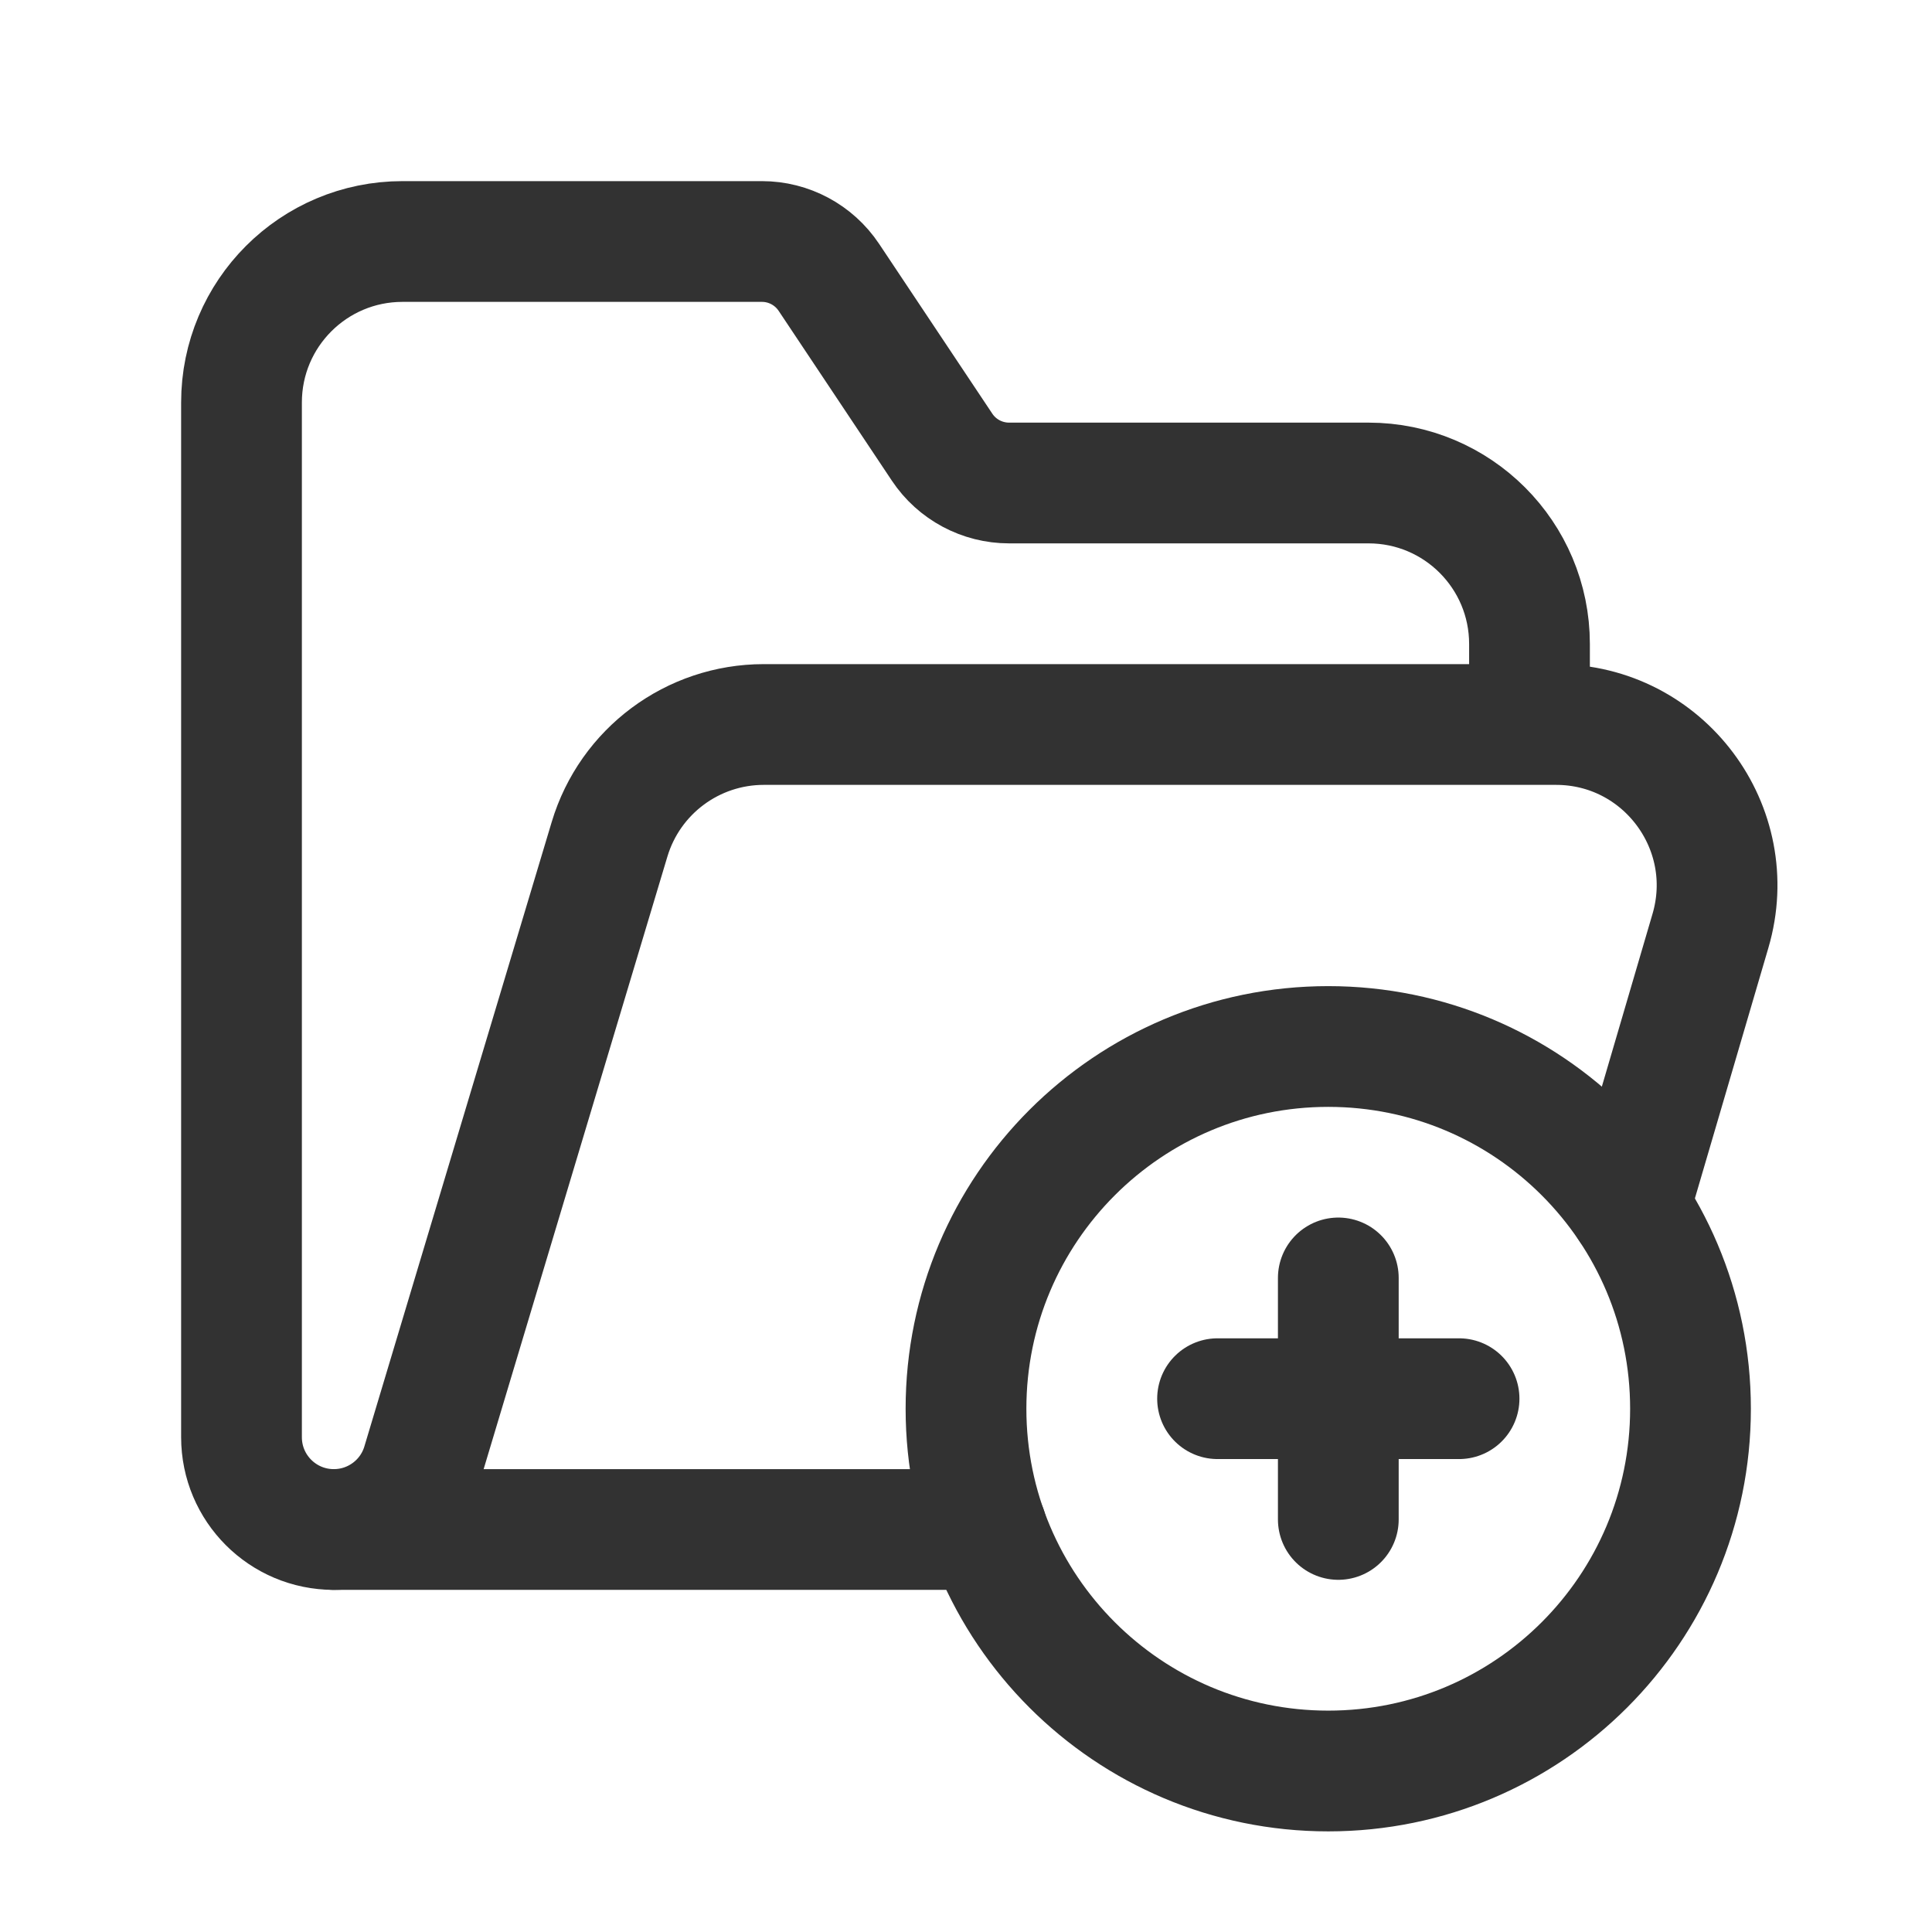 <?xml version="1.0" encoding="utf-8"?>
<!-- Generator: Adobe Illustrator 24.0.2, SVG Export Plug-In . SVG Version: 6.00 Build 0)  -->
<svg version="1.1" id="Layer_3" xmlns="http://www.w3.org/2000/svg" xmlns:xlink="http://www.w3.org/1999/xlink" x="0px" y="0px"
	 width="24px" height="24px" viewBox="0 0 24 24" enable-background="new 0 0 24 24" xml:space="preserve">
<g>
	<path fill="none" d="M0,0h24v24H0V0z"/>
	<g>
		<g>
			<path fill="none" stroke="#323232" stroke-width="1.5" stroke-linecap="round" stroke-linejoin="round" d="M20.241,14.996
				c0,0,1.007-3.433,1.007-3.433C21.624,10.282,20.664,9,19.329,9H9.488c-0.883,0-1.662,0.579-1.916,1.426l-2.327,7.757
				C5.1,18.668,4.653,19,4.147,19l0,0C3.513,19,3,18.487,3,17.853V5c0-1.105,0.895-2,2-2h4.465c0.334,0,0.646,0.167,0.832,0.446
				l1.406,2.109C11.888,5.833,12.201,6,12.535,6H17c1.105,0,2,0.895,2,2v1"/>
		</g>
		<path fill="none" stroke="#323232" stroke-width="1.5" stroke-linecap="round" stroke-linejoin="round" d="M16.5,22
			c-2.485,0-4.5-2.015-4.5-4.5s2.015-4.5,4.5-4.5c2.486,0,4.5,2.015,4.5,4.5S18.986,22,16.5,22"/>
		
			<line fill="none" stroke="#323232" stroke-width="1.5" stroke-linecap="round" stroke-linejoin="round" x1="12.257" y1="19" x2="4.146" y2="19"/>
		
			<line fill="none" stroke="#323232" stroke-width="1.5" stroke-linecap="round" stroke-linejoin="round" x1="15.125" y1="17.375" x2="18.125" y2="17.375"/>
		
			<line fill="none" stroke="#323232" stroke-width="1.5" stroke-linecap="round" stroke-linejoin="round" x1="16.625" y1="18.875" x2="16.625" y2="15.875"/>
	</g>
</g>
</svg>
